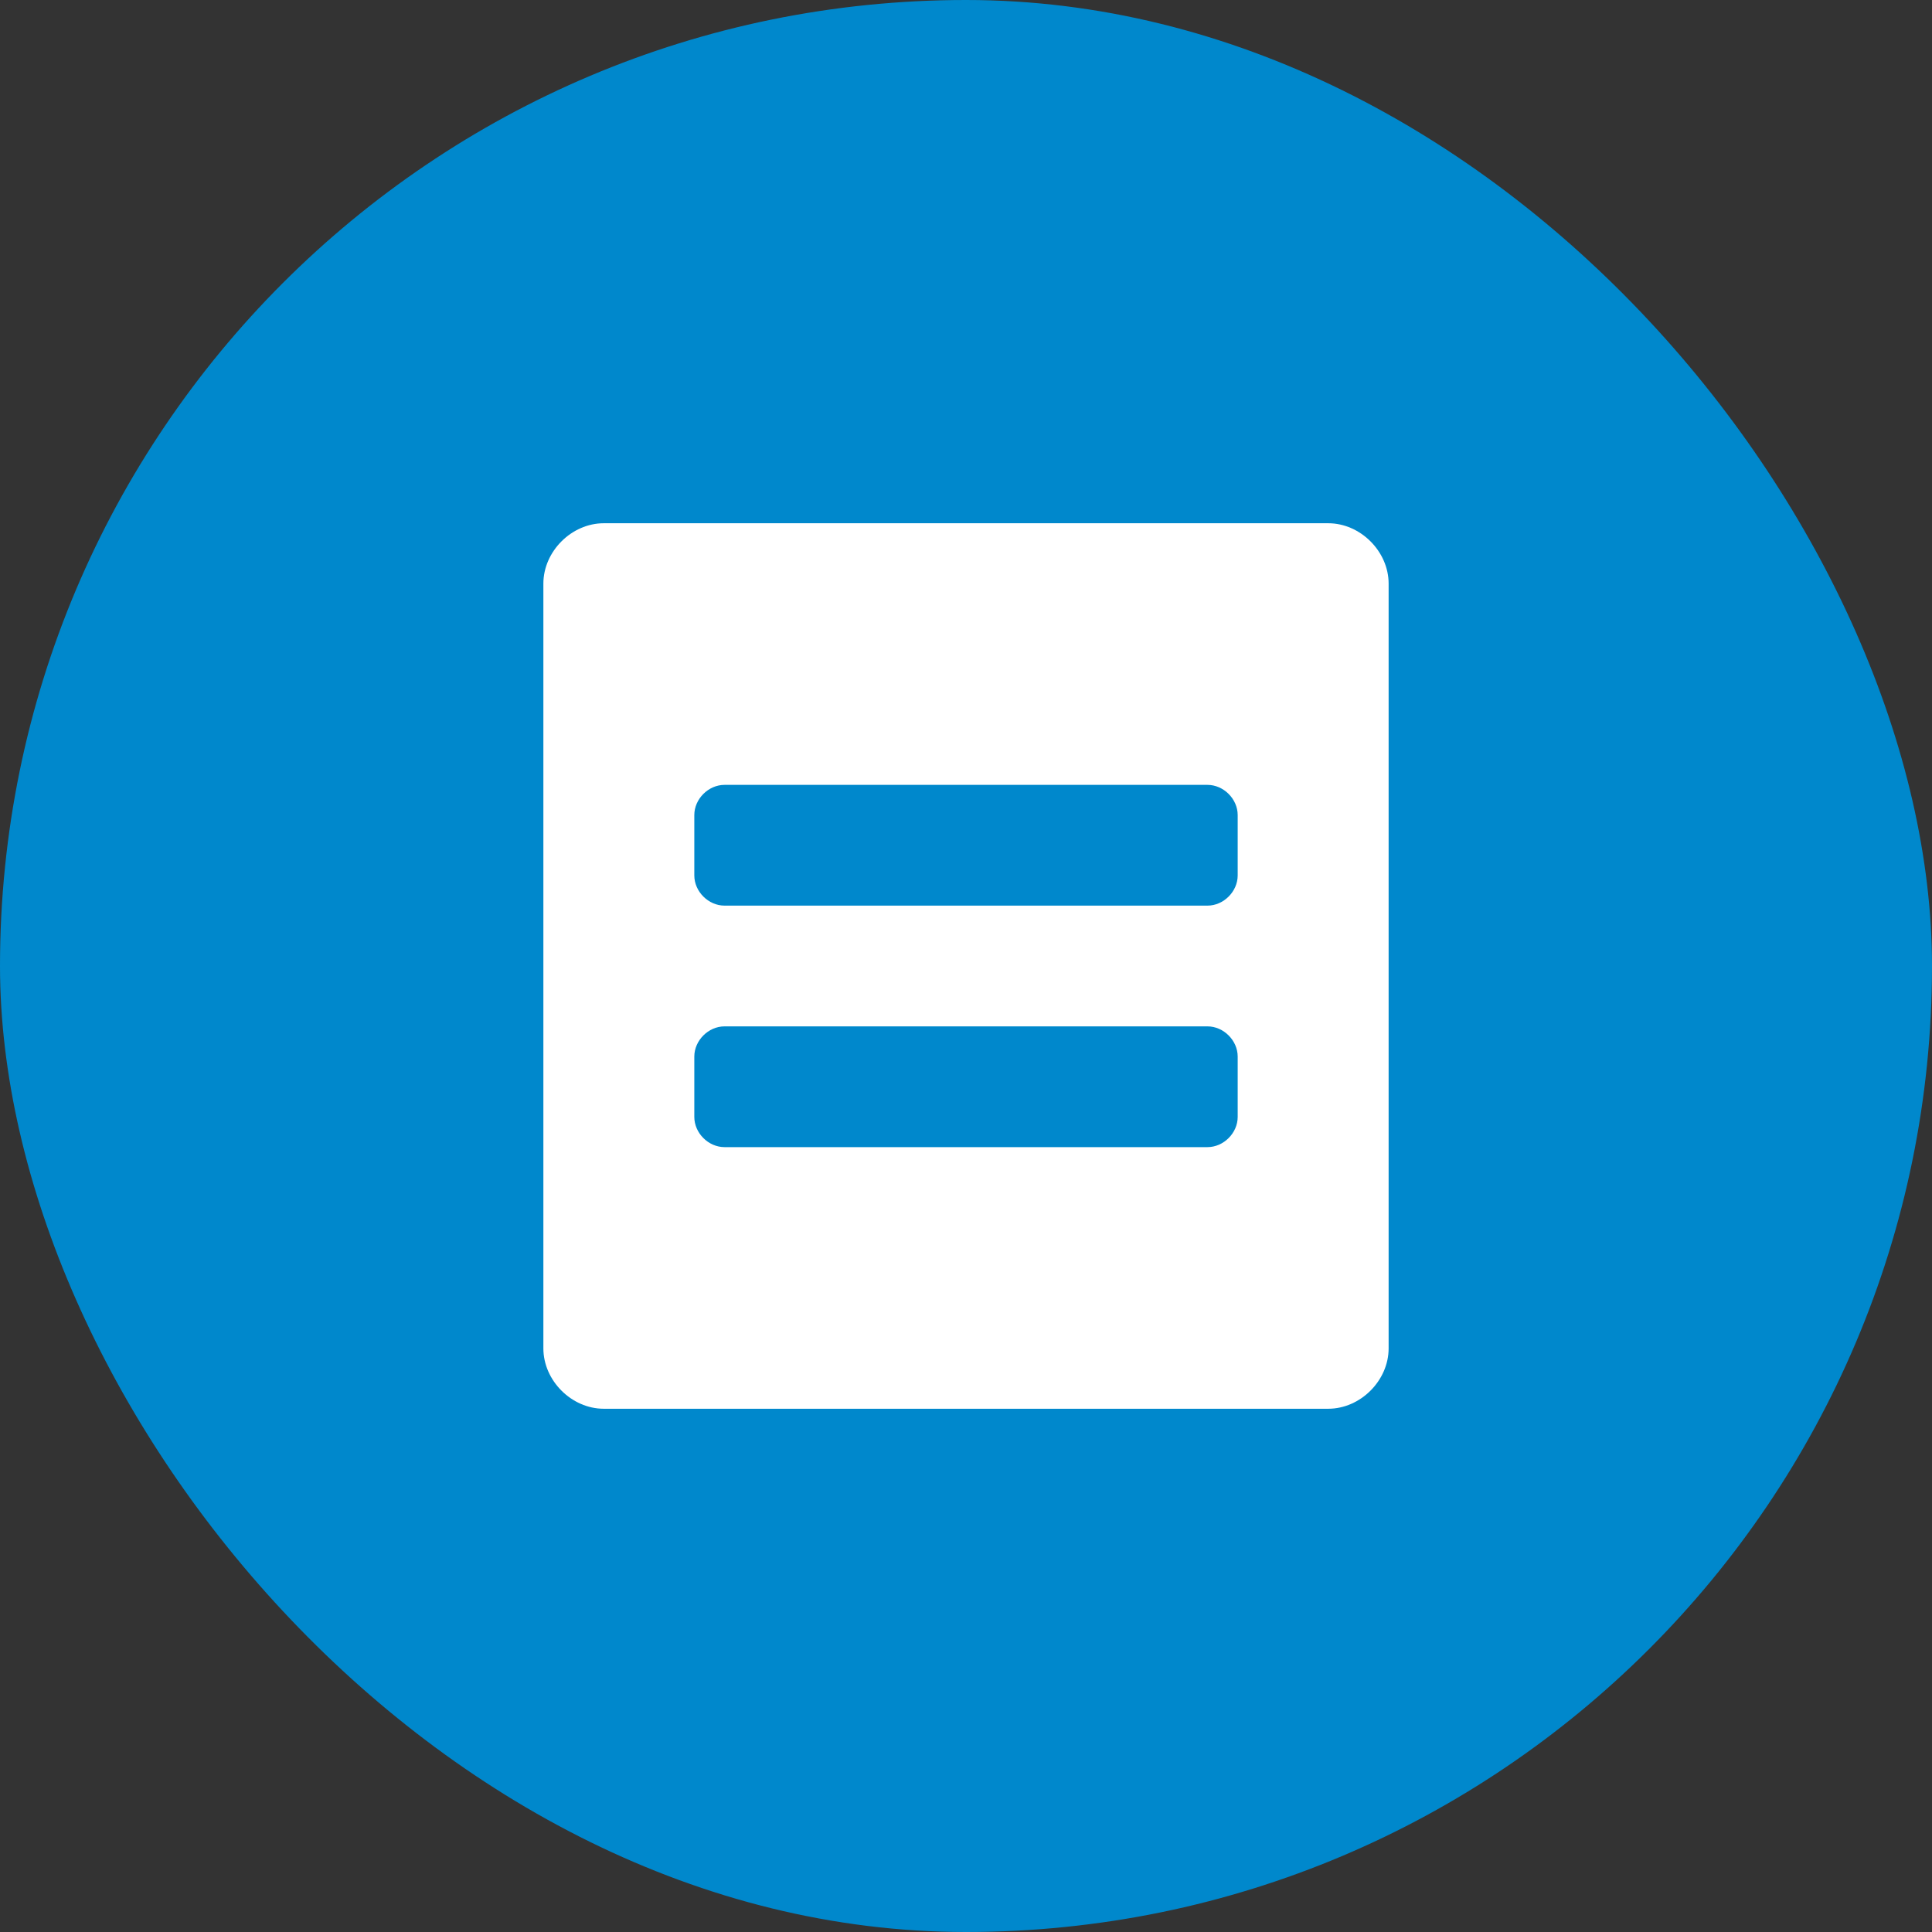 <?xml version="1.0" encoding="UTF-8"?>
<svg width="24" height="24" viewBox="0 0 24 24" fill="none" xmlns="http://www.w3.org/2000/svg">
  <rect x="0" y="0" width="24" height="24" fill="#333333" stroke="none"/>
  <rect width="24" height="24" rx="12" fill="#0088CC"/>
  <path d="M16.5 6.5H7.5C7.1 6.5 6.75 6.85 6.75 7.25V16.75C6.75 17.15 7.1 17.5 7.5 17.5H16.5C16.9 17.5 17.25 17.15 17.25 16.75V7.25C17.25 6.85 16.9 6.5 16.5 6.5ZM15 14.25H9C8.8 14.25 8.625 14.075 8.625 13.875V13.125C8.625 12.925 8.8 12.75 9 12.75H15C15.2 12.75 15.375 12.925 15.375 13.125V13.875C15.375 14.075 15.2 14.25 15 14.25ZM15 11.25H9C8.8 11.25 8.625 11.075 8.625 10.875V10.125C8.625 9.925 8.8 9.75 9 9.75H15C15.2 9.75 15.375 9.925 15.375 10.125V10.875C15.375 11.075 15.2 11.25 15 11.25Z" fill="white"/>
</svg>